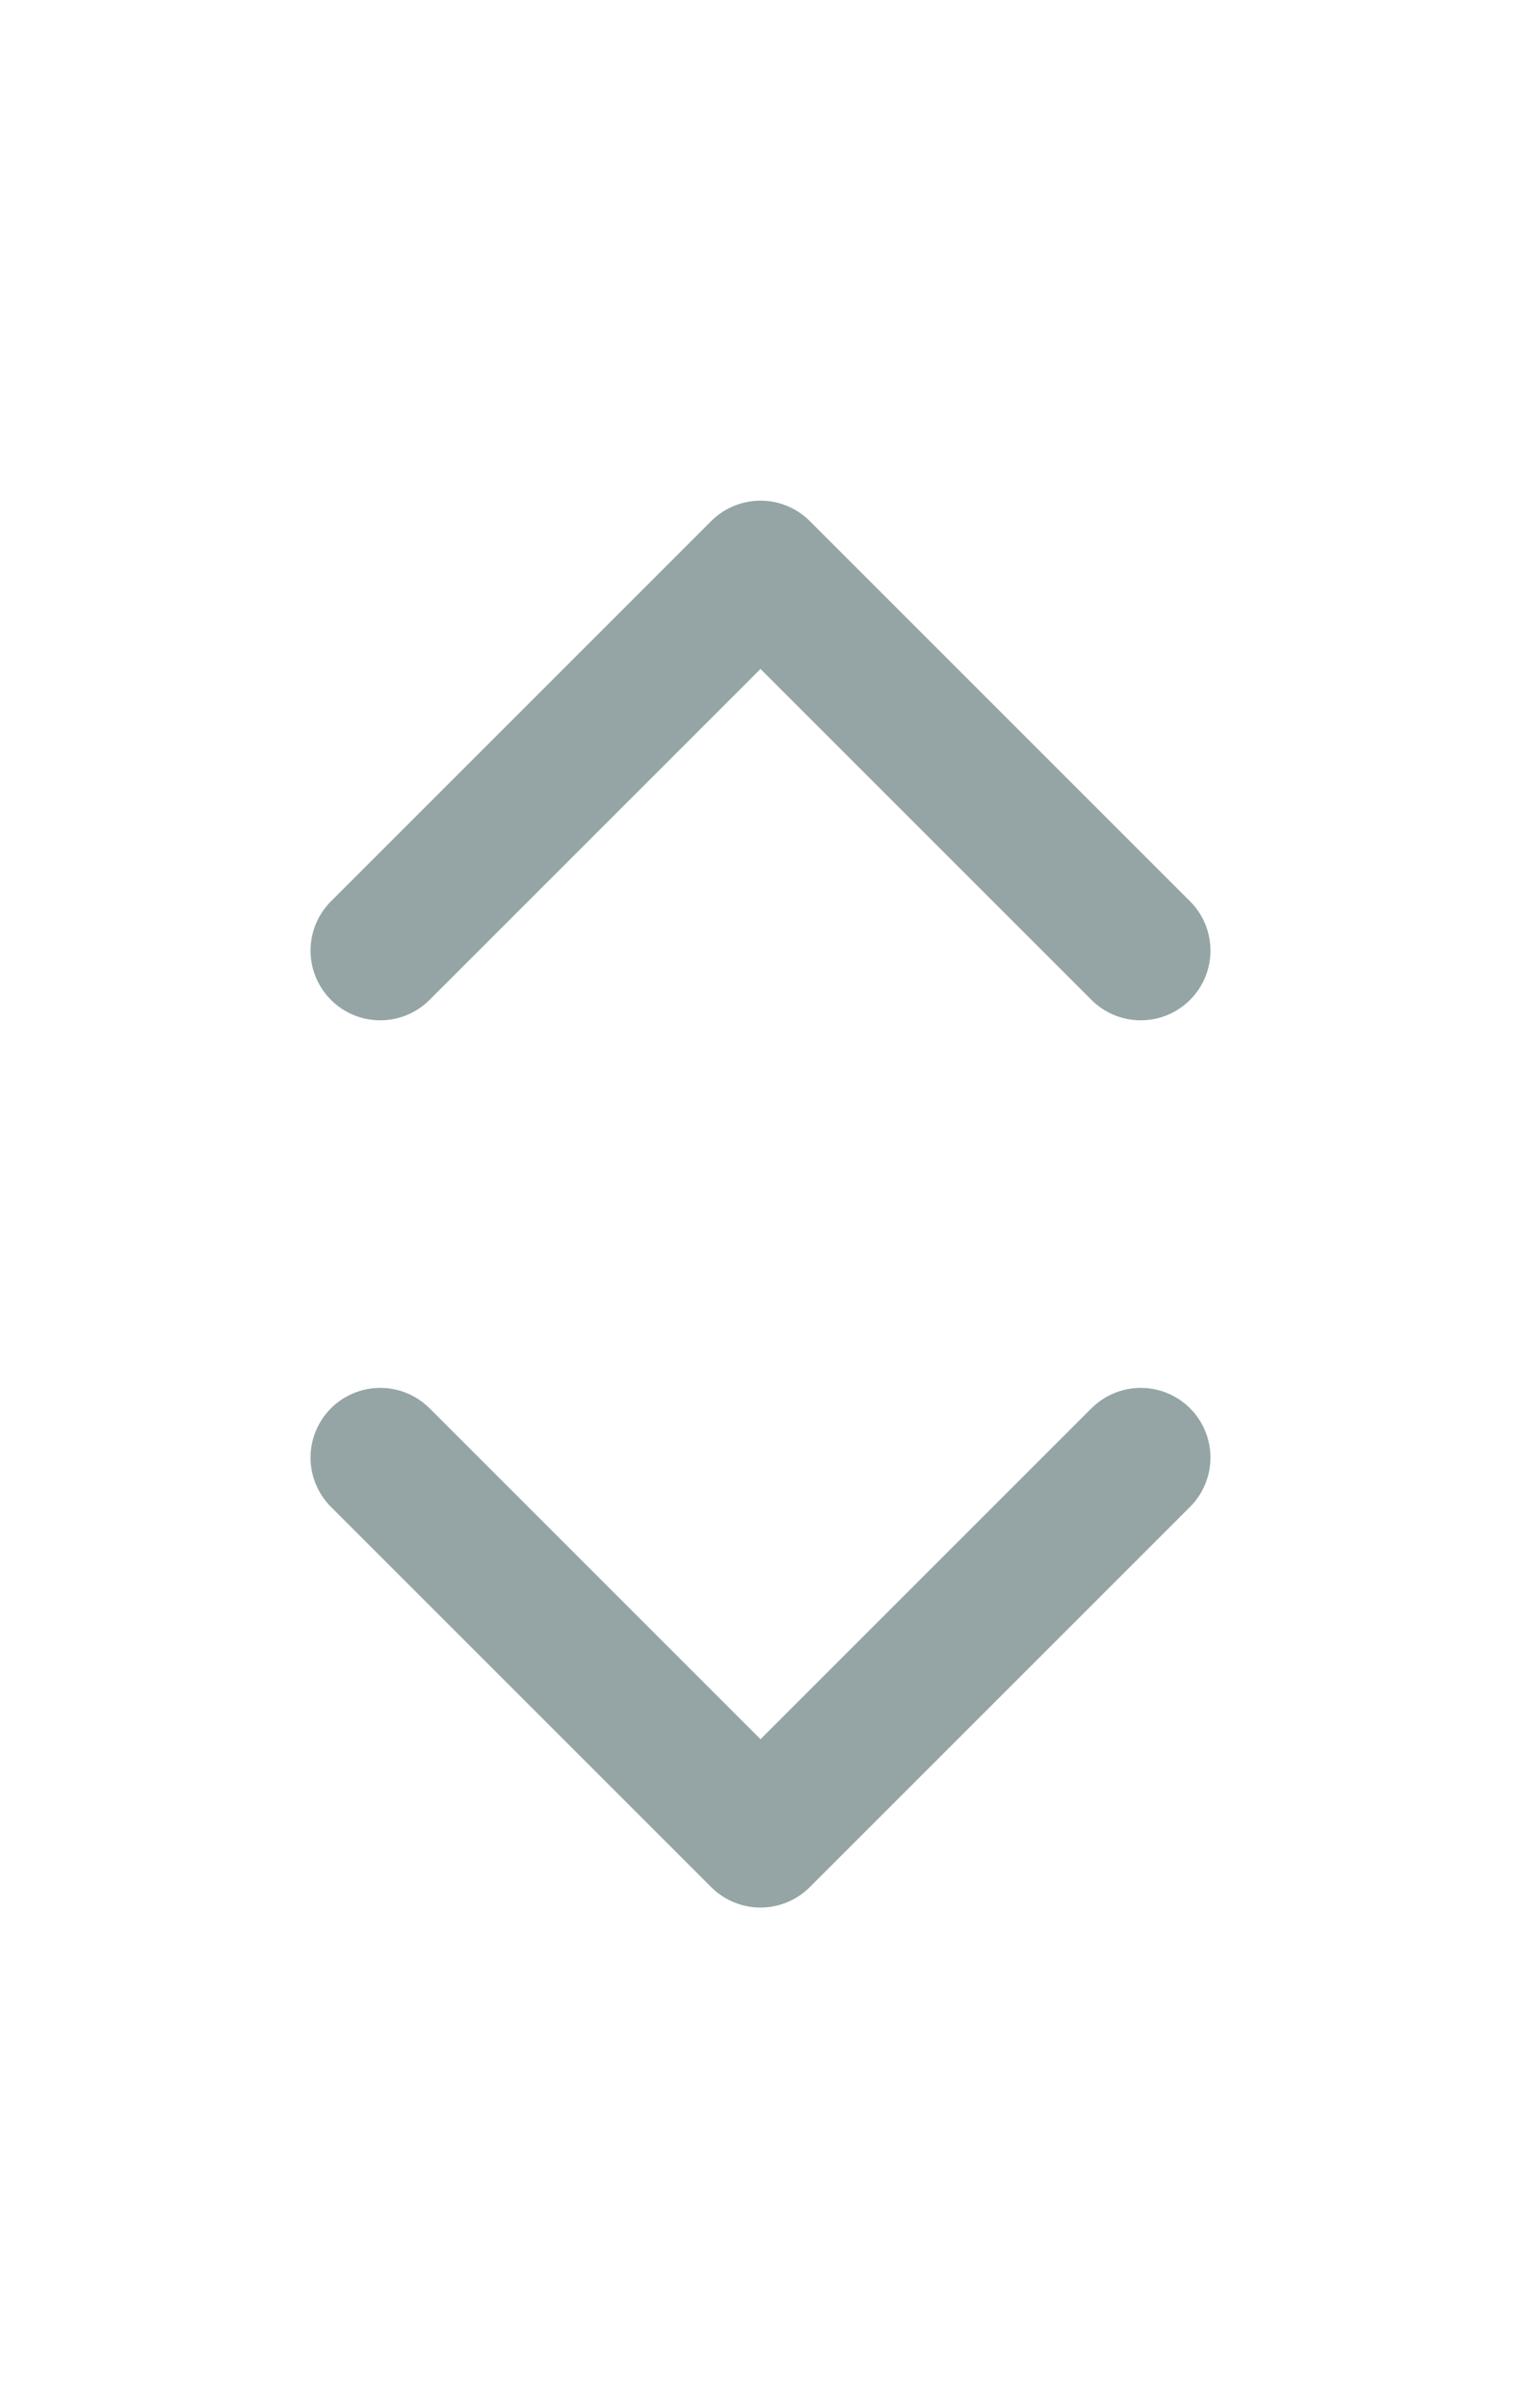 <svg width="12" height="19" viewBox="0 0 12 19" fill="none" xmlns="http://www.w3.org/2000/svg">
<path d="M9 7.5L6 4.5L3 7.5" stroke="#95A5A6" stroke-width="1.1" stroke-linecap="round" stroke-linejoin="round"/>
<path d="M3 11.5L6 14.5L9 11.5" stroke="#95A5A6" stroke-width="1.1" stroke-linecap="round" stroke-linejoin="round"/>
</svg>
